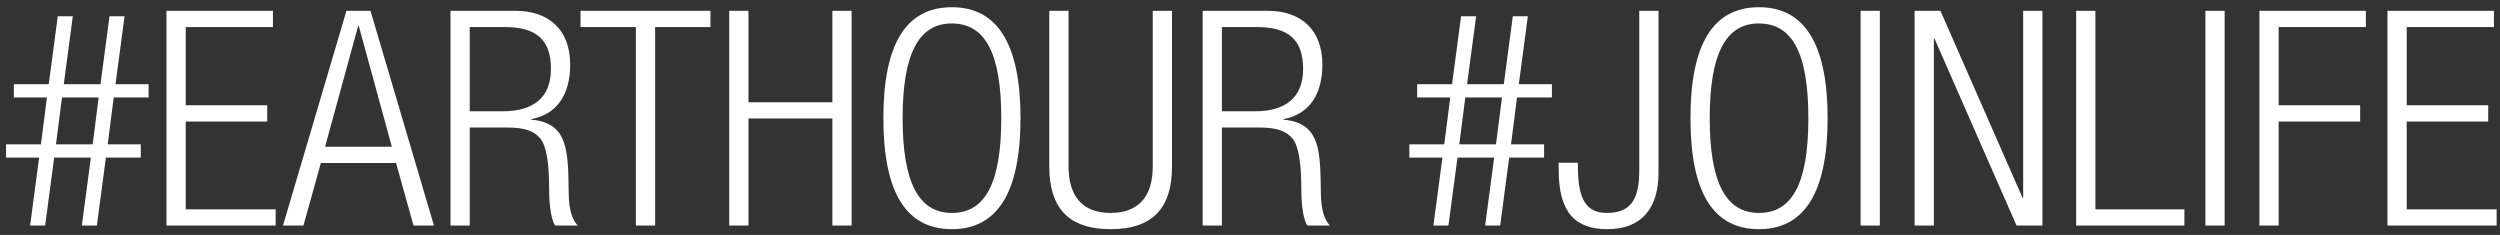 <svg width="266" height="25" viewBox="0 0 266 25" fill="none" xmlns="http://www.w3.org/2000/svg">
<rect x="0" y="0" width="266" height="25" fill="#333333" stroke="none"/>
<path d="M5.187 8.96H1.475V10.368H4.995L4.355 15.36H0.643V16.768H4.163L3.203 24H4.803L5.763 16.768H9.667L8.707 24H10.307L11.267 16.768H14.979V15.36H11.459L12.099 10.368H15.811V8.96H12.291L13.251 1.728H11.651L10.691 8.96H6.787L7.747 1.728H6.147L5.187 8.96ZM10.499 10.368L9.859 15.36H5.955L6.595 10.368H10.499ZM17.714 1.152V24H29.33V22.272H19.762V12.928H28.434V11.2H19.762V2.88H29.042V1.152H17.714ZM36.861 1.152L30.109 24H32.285L34.141 17.344H42.141L43.997 24H46.173L39.421 1.152H36.861ZM38.109 2.752H38.173L41.693 15.616H34.589L38.109 2.752ZM47.933 1.152V24H49.981V13.568H54.013C55.869 13.568 56.893 13.984 57.501 14.752C58.141 15.552 58.429 17.344 58.429 20.128C58.429 22.048 58.685 23.424 59.069 24H61.469C60.861 23.328 60.541 22.336 60.509 20.576C60.445 16.16 60.509 13.088 56.573 12.736H56.541V12.672C59.293 12.16 60.669 10.016 60.669 6.88C60.669 3.136 58.365 1.152 54.877 1.152H47.933ZM49.981 11.84V2.88H53.693C56.957 2.88 58.621 4.128 58.621 7.328C58.621 10.368 56.765 11.84 53.501 11.84H49.981ZM61.77 1.152V2.88H67.658V24H69.706V2.88H75.594V1.152H61.77ZM77.589 1.152V24H79.637V12.608H88.565V24H90.613V1.152H88.565V10.88H79.637V1.152H77.589ZM101.287 0.768C96.423 0.768 93.991 4.64 93.991 12.576C93.991 20.512 96.423 24.384 101.287 24.384C106.119 24.384 108.583 20.48 108.583 12.576C108.583 4.672 106.119 0.768 101.287 0.768ZM96.039 12.576C96.039 5.824 97.703 2.496 101.255 2.496C104.871 2.496 106.535 5.728 106.535 12.576C106.535 19.456 104.839 22.656 101.287 22.656C97.767 22.656 96.039 19.456 96.039 12.576ZM111.644 1.152V17.728C111.644 22.016 113.596 24.384 118.172 24.384C122.748 24.384 124.7 22.016 124.7 17.728V1.152H122.652V17.696C122.652 20.864 121.18 22.656 118.172 22.656C115.132 22.656 113.692 20.832 113.692 17.696V1.152H111.644ZM127.964 1.152V24H130.012V13.568H134.044C135.9 13.568 136.924 13.984 137.532 14.752C138.172 15.552 138.46 17.344 138.46 20.128C138.46 22.048 138.716 23.424 139.1 24H141.5C140.892 23.328 140.572 22.336 140.54 20.576C140.476 16.16 140.54 13.088 136.604 12.736H136.572V12.672C139.324 12.16 140.7 10.016 140.7 6.88C140.7 3.136 138.396 1.152 134.908 1.152H127.964ZM130.012 11.84V2.88H133.724C136.988 2.88 138.652 4.128 138.652 7.328C138.652 10.368 136.796 11.84 133.532 11.84H130.012ZM154.499 8.96H150.787V10.368H154.307L153.667 15.36H149.955V16.768H153.475L152.515 24H154.115L155.075 16.768H158.979L158.019 24H159.619L160.579 16.768H164.291V15.36H160.771L161.411 10.368H165.123V8.96H161.603L162.563 1.728H160.963L160.003 8.96H156.099L157.059 1.728H155.459L154.499 8.96ZM159.811 10.368L159.171 15.36H155.267L155.907 10.368H159.811ZM174.418 1.152V18.144C174.418 21.12 173.586 22.656 170.962 22.656C168.786 22.656 167.89 21.216 167.89 17.76V17.312H165.842V18.048C165.842 22.752 167.73 24.384 171.026 24.384C174.642 24.384 176.466 22.176 176.466 18.4V1.152H174.418ZM187.162 0.768C182.298 0.768 179.866 4.64 179.866 12.576C179.866 20.512 182.298 24.384 187.162 24.384C191.994 24.384 194.458 20.48 194.458 12.576C194.458 4.672 191.994 0.768 187.162 0.768ZM181.914 12.576C181.914 5.824 183.578 2.496 187.13 2.496C190.746 2.496 192.41 5.728 192.41 12.576C192.41 19.456 190.714 22.656 187.162 22.656C183.642 22.656 181.914 19.456 181.914 12.576ZM197.967 1.152V24H200.015V1.152H197.967ZM203.714 1.152V24H205.762V4.096H205.826L214.562 24H217.314V1.152H215.266V21.056H215.202L206.466 1.152H203.714ZM220.901 1.152V24H232.421V22.272H222.949V1.152H220.901ZM234.654 1.152V24H236.702V1.152H234.654ZM240.401 1.152V24H242.449V12.928H251.121V11.2H242.449V2.88H251.729V1.152H240.401ZM254.026 1.152V24H265.642V22.272H256.074V12.928H264.746V11.2H256.074V2.88H265.354V1.152H254.026Z" fill="white"/>
</svg>

